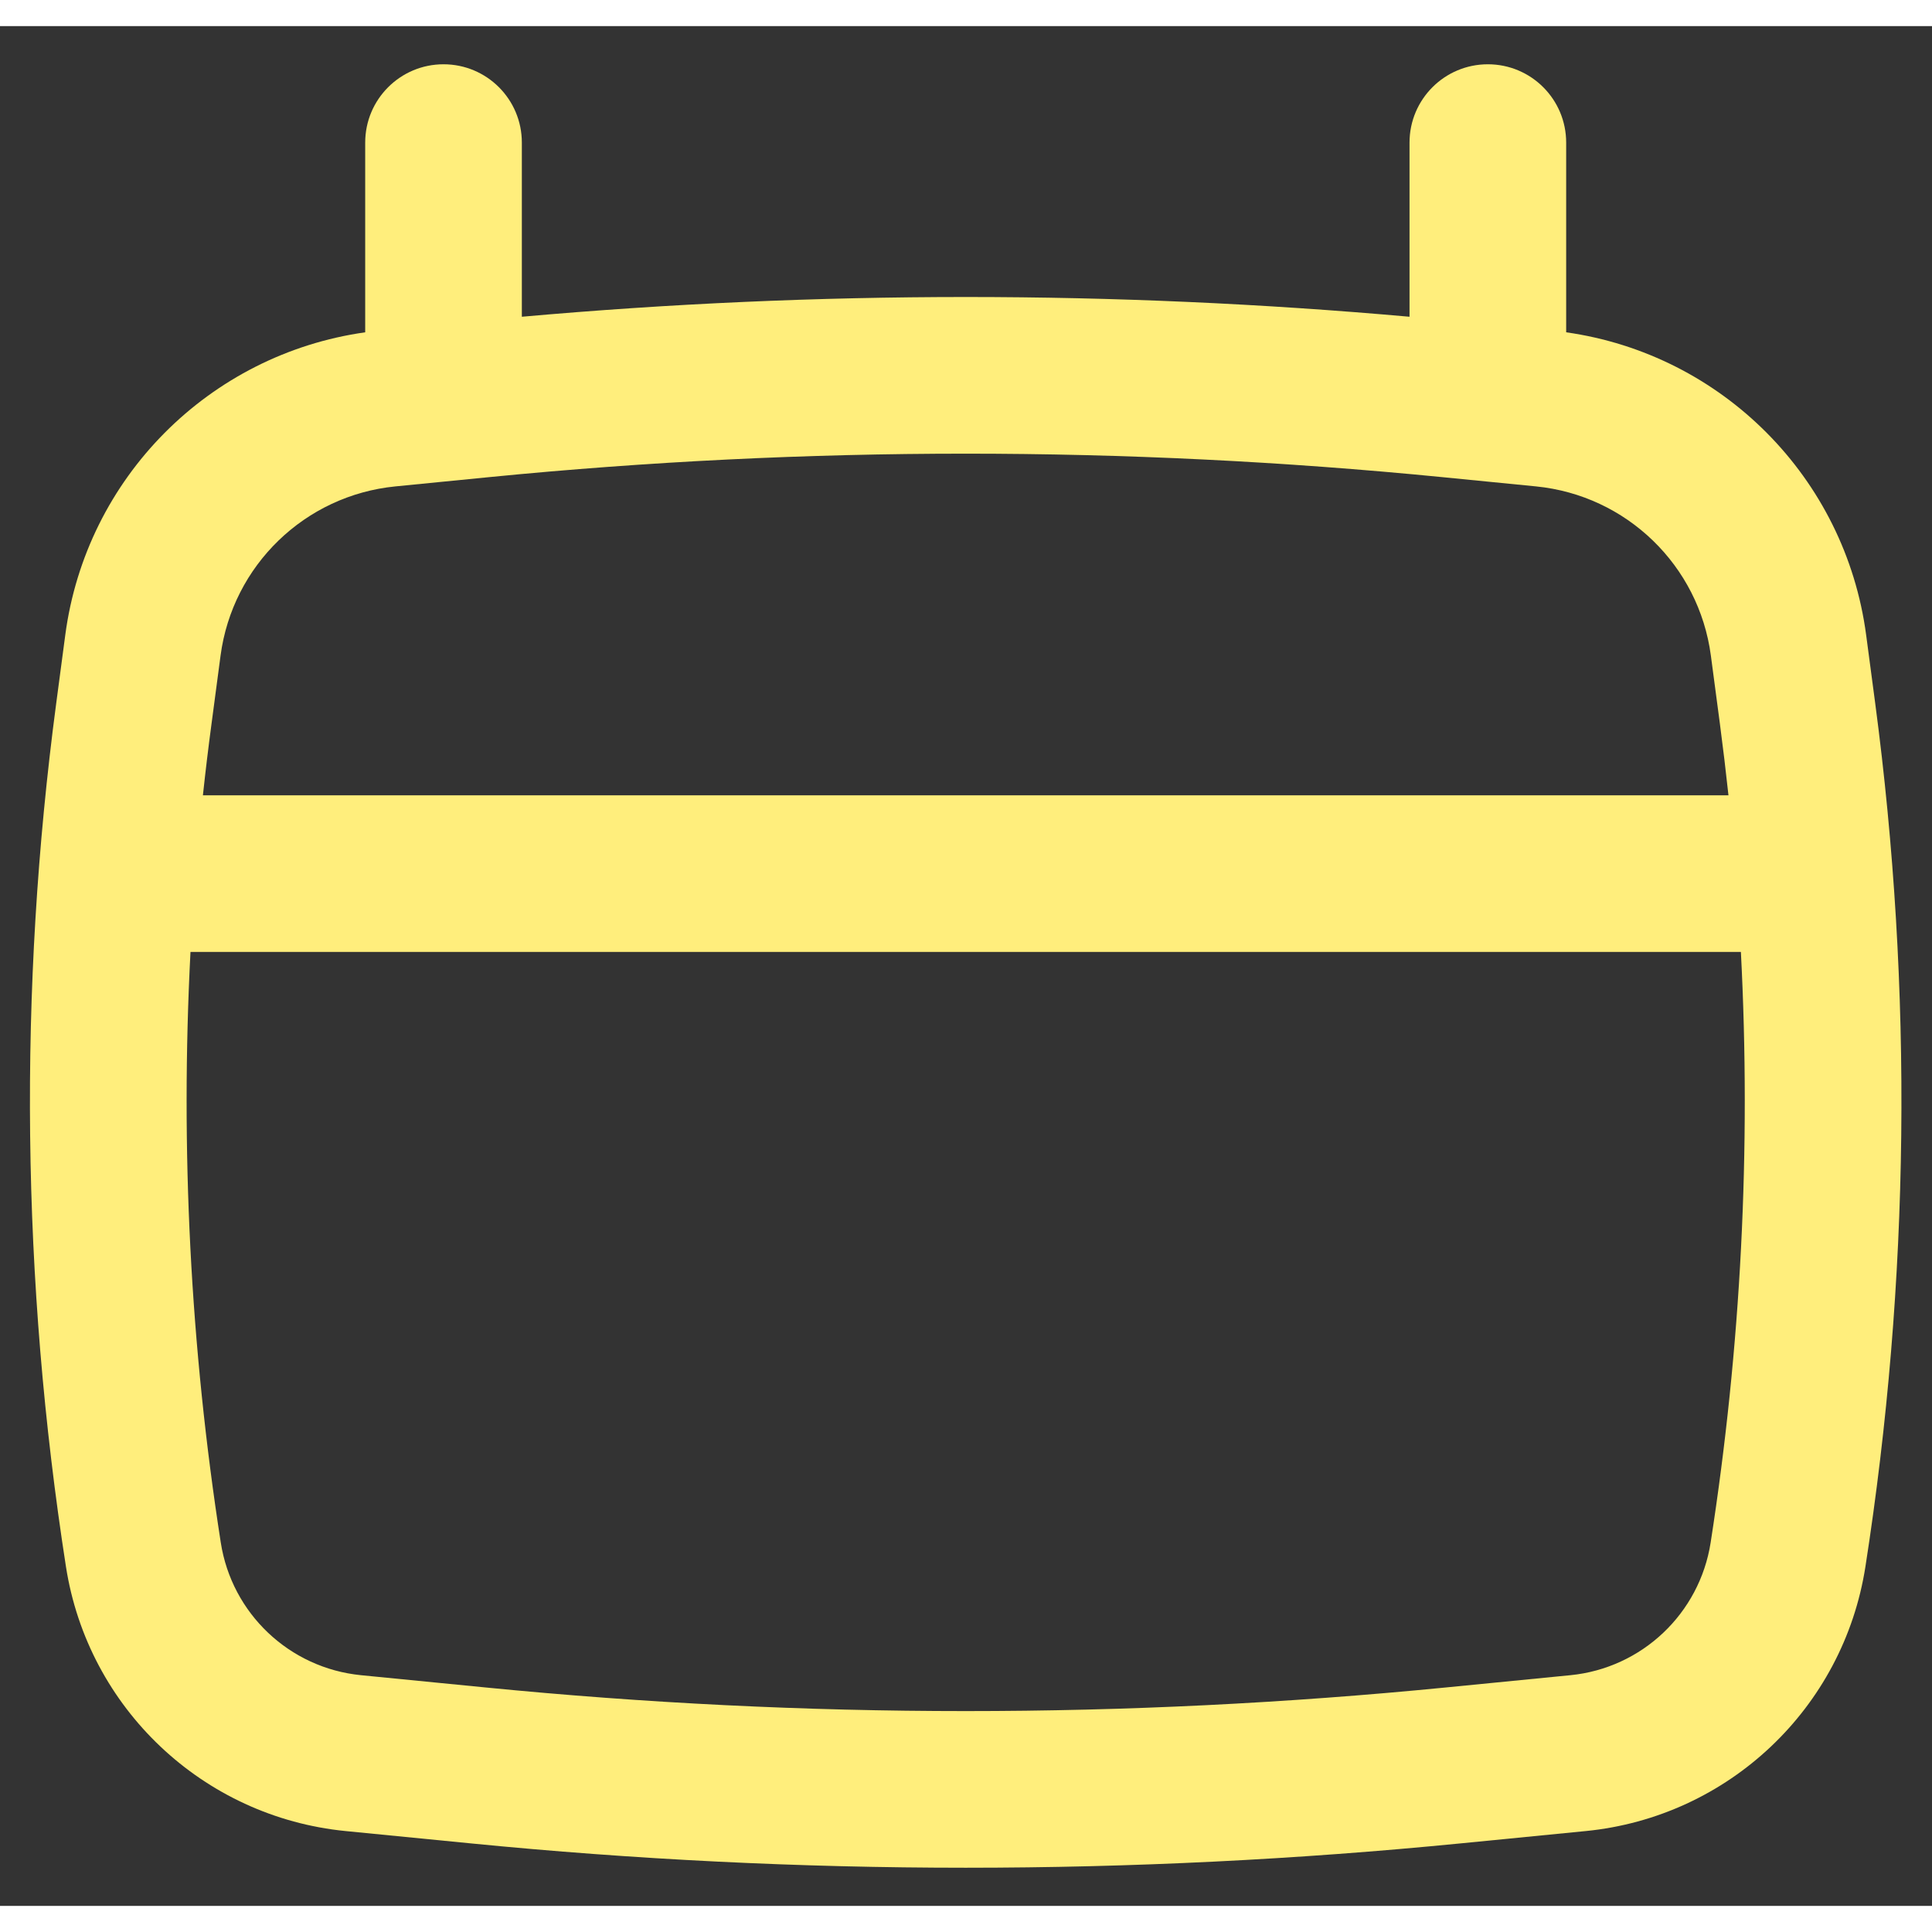 <svg width="35" height="35" viewBox="0 0 37 36" fill="none" xmlns="http://www.w3.org/2000/svg">
<rect x="0" y="0" width="37" height="36" fill="#333333" stroke="none"/>
<path fill-rule="evenodd" clip-rule="evenodd" d="M8.494 0.731C9.323 0.731 9.994 1.402 9.994 2.231V5.566C15.65 5.062 21.339 5.062 26.994 5.566V2.231C26.994 1.402 27.666 0.731 28.494 0.731C29.323 0.731 29.994 1.402 29.994 2.231V5.864C32.98 6.286 35.339 8.648 35.739 11.661L35.912 12.966C36.64 18.459 36.577 24.028 35.725 29.503C35.303 32.215 33.1 34.298 30.368 34.567L27.982 34.802C21.672 35.425 15.316 35.425 9.006 34.802L6.62 34.567C3.889 34.298 1.685 32.215 1.263 29.503C0.411 24.028 0.348 18.459 1.077 12.966L1.25 11.661C1.649 8.648 4.008 6.286 6.994 5.864V2.231C6.994 1.402 7.666 0.731 8.494 0.731ZM9.385 8.636C15.443 8.039 21.545 8.039 27.604 8.636L29.415 8.815C31.148 8.986 32.536 10.328 32.765 12.055L32.938 13.361C32.998 13.817 33.053 14.274 33.102 14.731H3.886C3.935 14.274 3.99 13.817 4.051 13.361L4.224 12.055C4.453 10.328 5.84 8.986 7.574 8.815L9.385 8.636ZM3.648 17.731C3.452 21.507 3.645 25.297 4.228 29.041C4.439 30.402 5.544 31.447 6.915 31.582L9.301 31.817C15.415 32.42 21.574 32.42 27.688 31.817L30.074 31.582C31.444 31.447 32.549 30.402 32.761 29.041C33.343 25.297 33.537 21.507 33.34 17.731H3.648Z" fill="#FFEE7C"/>
</svg>
